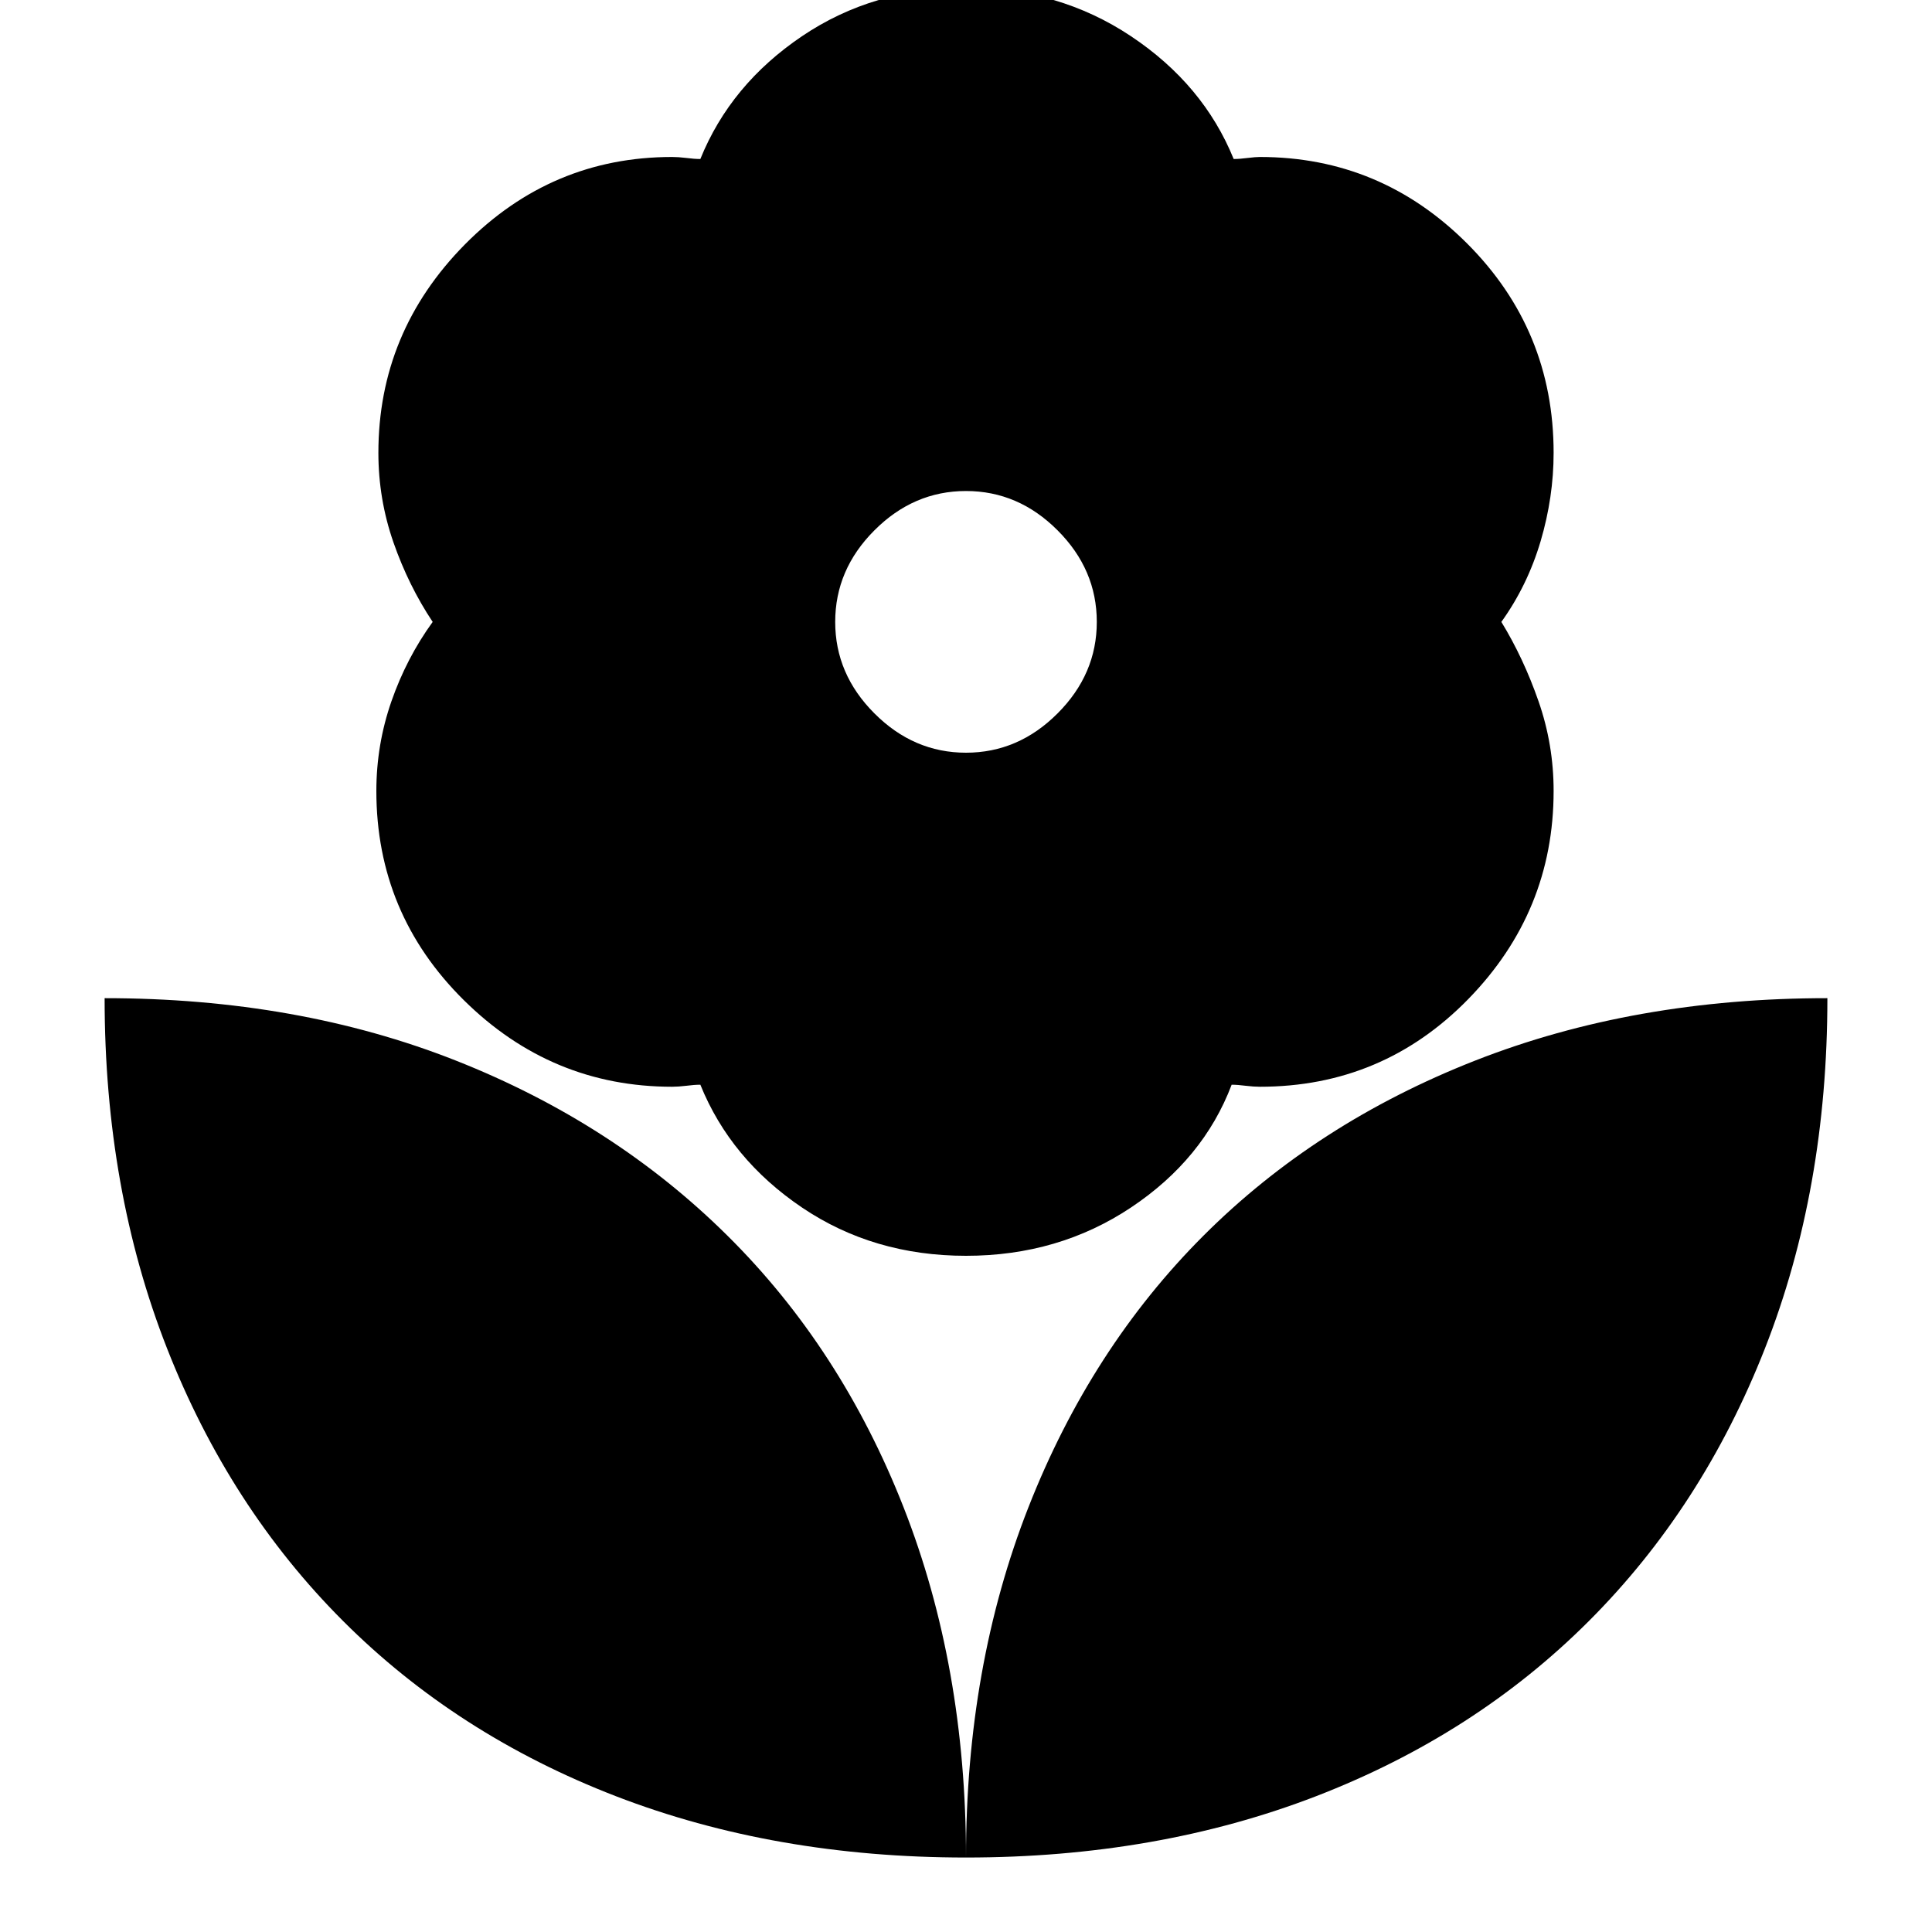 <svg xmlns="http://www.w3.org/2000/svg" height="20" width="20"><path d="M10 19.229Q10 17.25 10.646 15.604Q11.292 13.958 12.458 12.792Q13.625 11.625 15.271 10.979Q16.917 10.333 18.917 10.333Q18.917 12.312 18.271 13.958Q17.625 15.604 16.448 16.781Q15.271 17.958 13.625 18.594Q11.979 19.229 10 19.229ZM10 19.229Q10 17.25 9.354 15.604Q8.708 13.958 7.531 12.792Q6.354 11.625 4.719 10.979Q3.083 10.333 1.083 10.333Q1.083 12.312 1.729 13.958Q2.375 15.604 3.552 16.781Q4.729 17.958 6.375 18.594Q8.021 19.229 10 19.229ZM10 7.792Q10.542 7.792 10.948 7.385Q11.354 6.979 11.354 6.438Q11.354 5.896 10.948 5.49Q10.542 5.083 10 5.083Q9.458 5.083 9.052 5.49Q8.646 5.896 8.646 6.438Q8.646 6.979 9.052 7.385Q9.458 7.792 10 7.792ZM10 13Q9.042 13 8.302 12.5Q7.562 12 7.25 11.229Q7.188 11.229 7.104 11.24Q7.021 11.25 6.958 11.25Q5.708 11.25 4.802 10.354Q3.896 9.458 3.896 8.188Q3.896 7.708 4.052 7.26Q4.208 6.812 4.479 6.438Q4.229 6.062 4.073 5.615Q3.917 5.167 3.917 4.688Q3.917 3.438 4.812 2.531Q5.708 1.625 6.958 1.625Q7.021 1.625 7.104 1.635Q7.188 1.646 7.25 1.646Q7.562 0.875 8.302 0.375Q9.042 -0.125 10 -0.125Q10.958 -0.125 11.708 0.375Q12.458 0.875 12.771 1.646Q12.833 1.646 12.917 1.635Q13 1.625 13.042 1.625Q14.292 1.625 15.188 2.521Q16.083 3.417 16.083 4.688Q16.083 5.146 15.948 5.604Q15.812 6.062 15.542 6.438Q15.771 6.812 15.927 7.26Q16.083 7.708 16.083 8.188Q16.083 9.438 15.198 10.344Q14.312 11.25 13.042 11.25Q12.979 11.25 12.896 11.24Q12.812 11.229 12.75 11.229Q12.458 12 11.708 12.5Q10.958 13 10 13Z"/></svg>